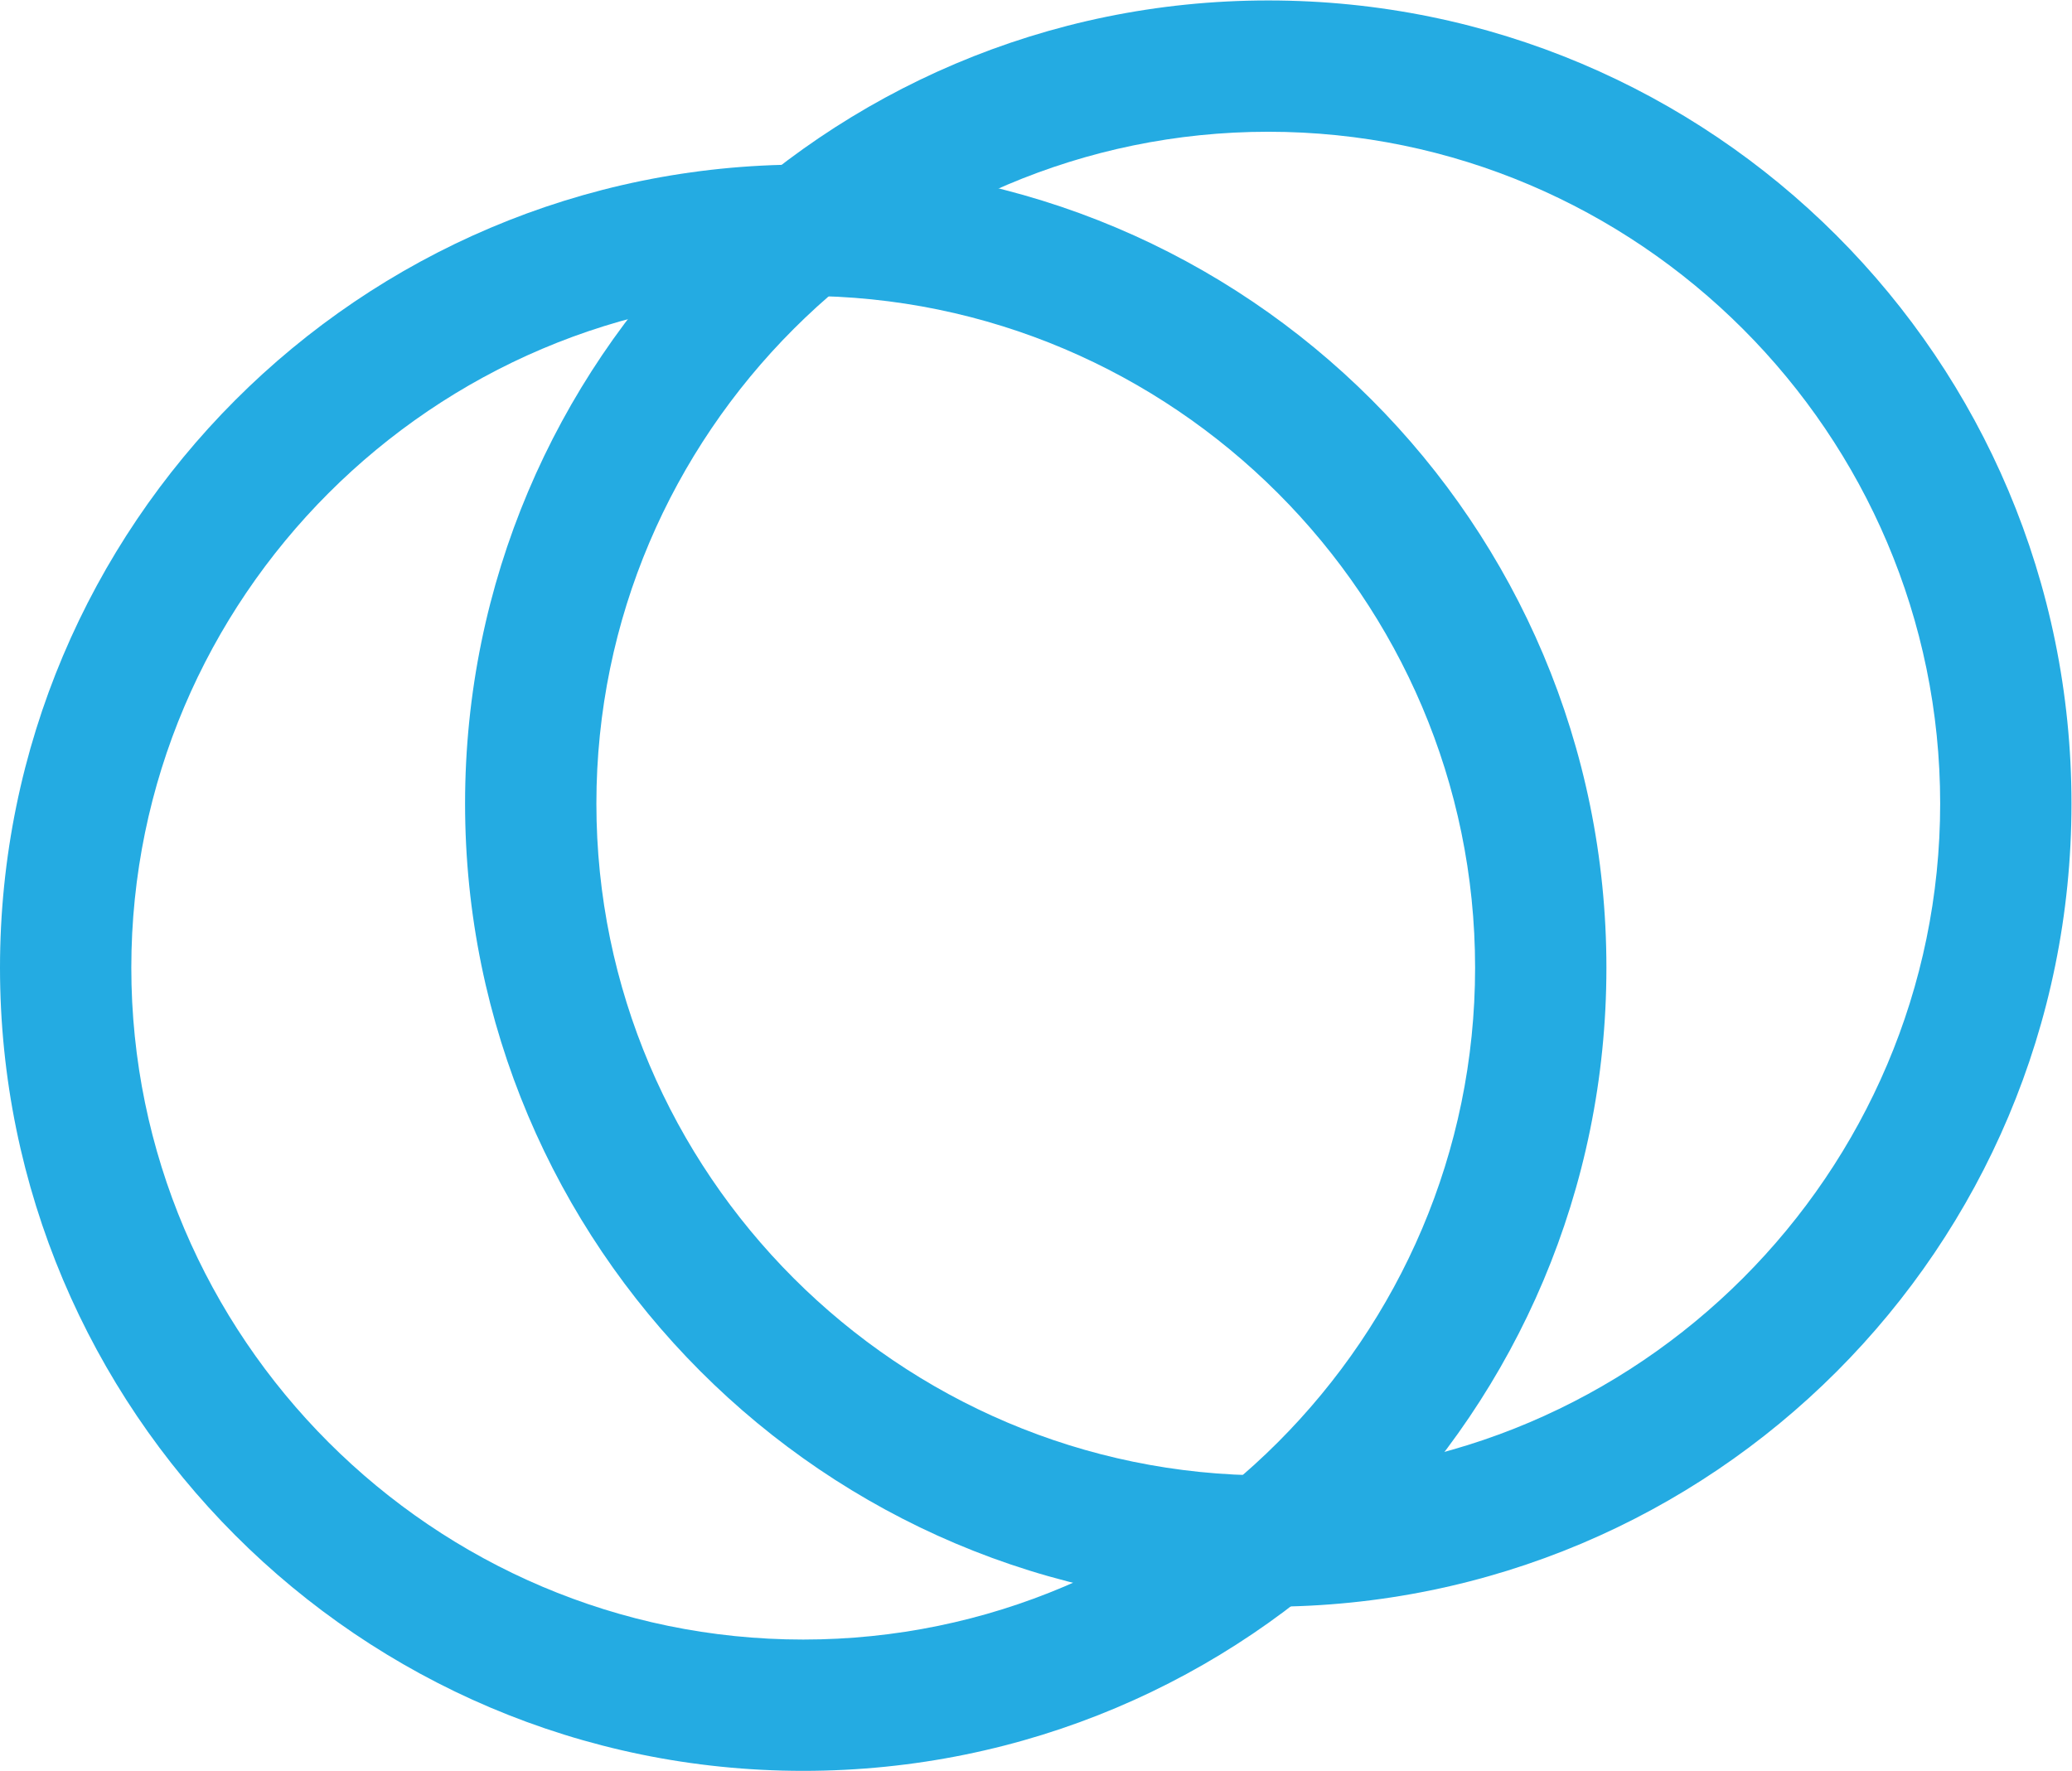 <?xml version="1.0" encoding="UTF-8" standalone="no"?>
<svg
   xmlns:dc="http://purl.org/dc/elements/1.1/"
   xmlns:cc="http://creativecommons.org/ns#"
   xmlns:rdf="http://www.w3.org/1999/02/22-rdf-syntax-ns#"
   xmlns:svg="http://www.w3.org/2000/svg"
   xmlns="http://www.w3.org/2000/svg"
   viewBox="0 0 126.2 107.867"
   height="107.867"
   width="126.2"
   xml:space="preserve"
   id="svg2"
   version="1.1"><defs
     id="defs6"><clipPath
       id="clipPath18"
       clipPathUnits="userSpaceOnUse"><path
         id="path16"
         d="M 0,80.9 H 94.65 V 0 H 0 Z" /></clipPath></defs><g
     transform="matrix(1.333,0,0,-1.333,0,107.867)"
     id="g10"><g
       style="fill:#24abe2;fill-opacity:1"
       id="g12"><g
         style="fill:#24abe2;fill-opacity:1"
         clip-path="url(#clipPath18)"
         id="g14"><g
           style="fill:#24abe2;fill-opacity:1"
           transform="translate(36.7,6)"
           id="g20"><path
             id="path22"
             style="fill:#24abe2;fill-opacity:1;fill-rule:nonzero;stroke:none"
             d="m 0,0 c -16.9,0 -30.7,13.8 -30.7,30.7 0,16.9 13.8,30.7 30.7,30.7 16.9,0 30.7,-13.8 30.7,-30.7 C 30.7,13.8 16.9,0 0,0 M 0,67.4 C -20.3,67.4 -36.7,50.9 -36.7,30.7 -36.7,10.5 -20.3,-6 0,-6 20.3,-6 36.7,10.4 36.7,30.7 36.7,51 20.3,67.4 0,67.4" /></g><g
           style="fill:#24abe2;fill-opacity:1"
           transform="translate(57.95,13.5)"
           id="g24"><path
             id="path26"
             style="fill:#24abe2;fill-opacity:1;fill-rule:nonzero;stroke:none"
             d="m 0,0 c -16.899,0 -30.7,13.8 -30.7,30.7 0,16.9 13.801,30.7 30.7,30.7 16.9,0 30.7,-13.8 30.7,-30.7 C 30.7,13.8 16.9,0 0,0 M 0,67.4 C -20.3,67.4 -36.7,50.9 -36.7,30.7 -36.7,10.5 -20.3,-6 0,-6 20.3,-6 36.7,10.4 36.7,30.7 36.7,51 20.3,67.4 0,67.4" /></g></g></g></g></svg>